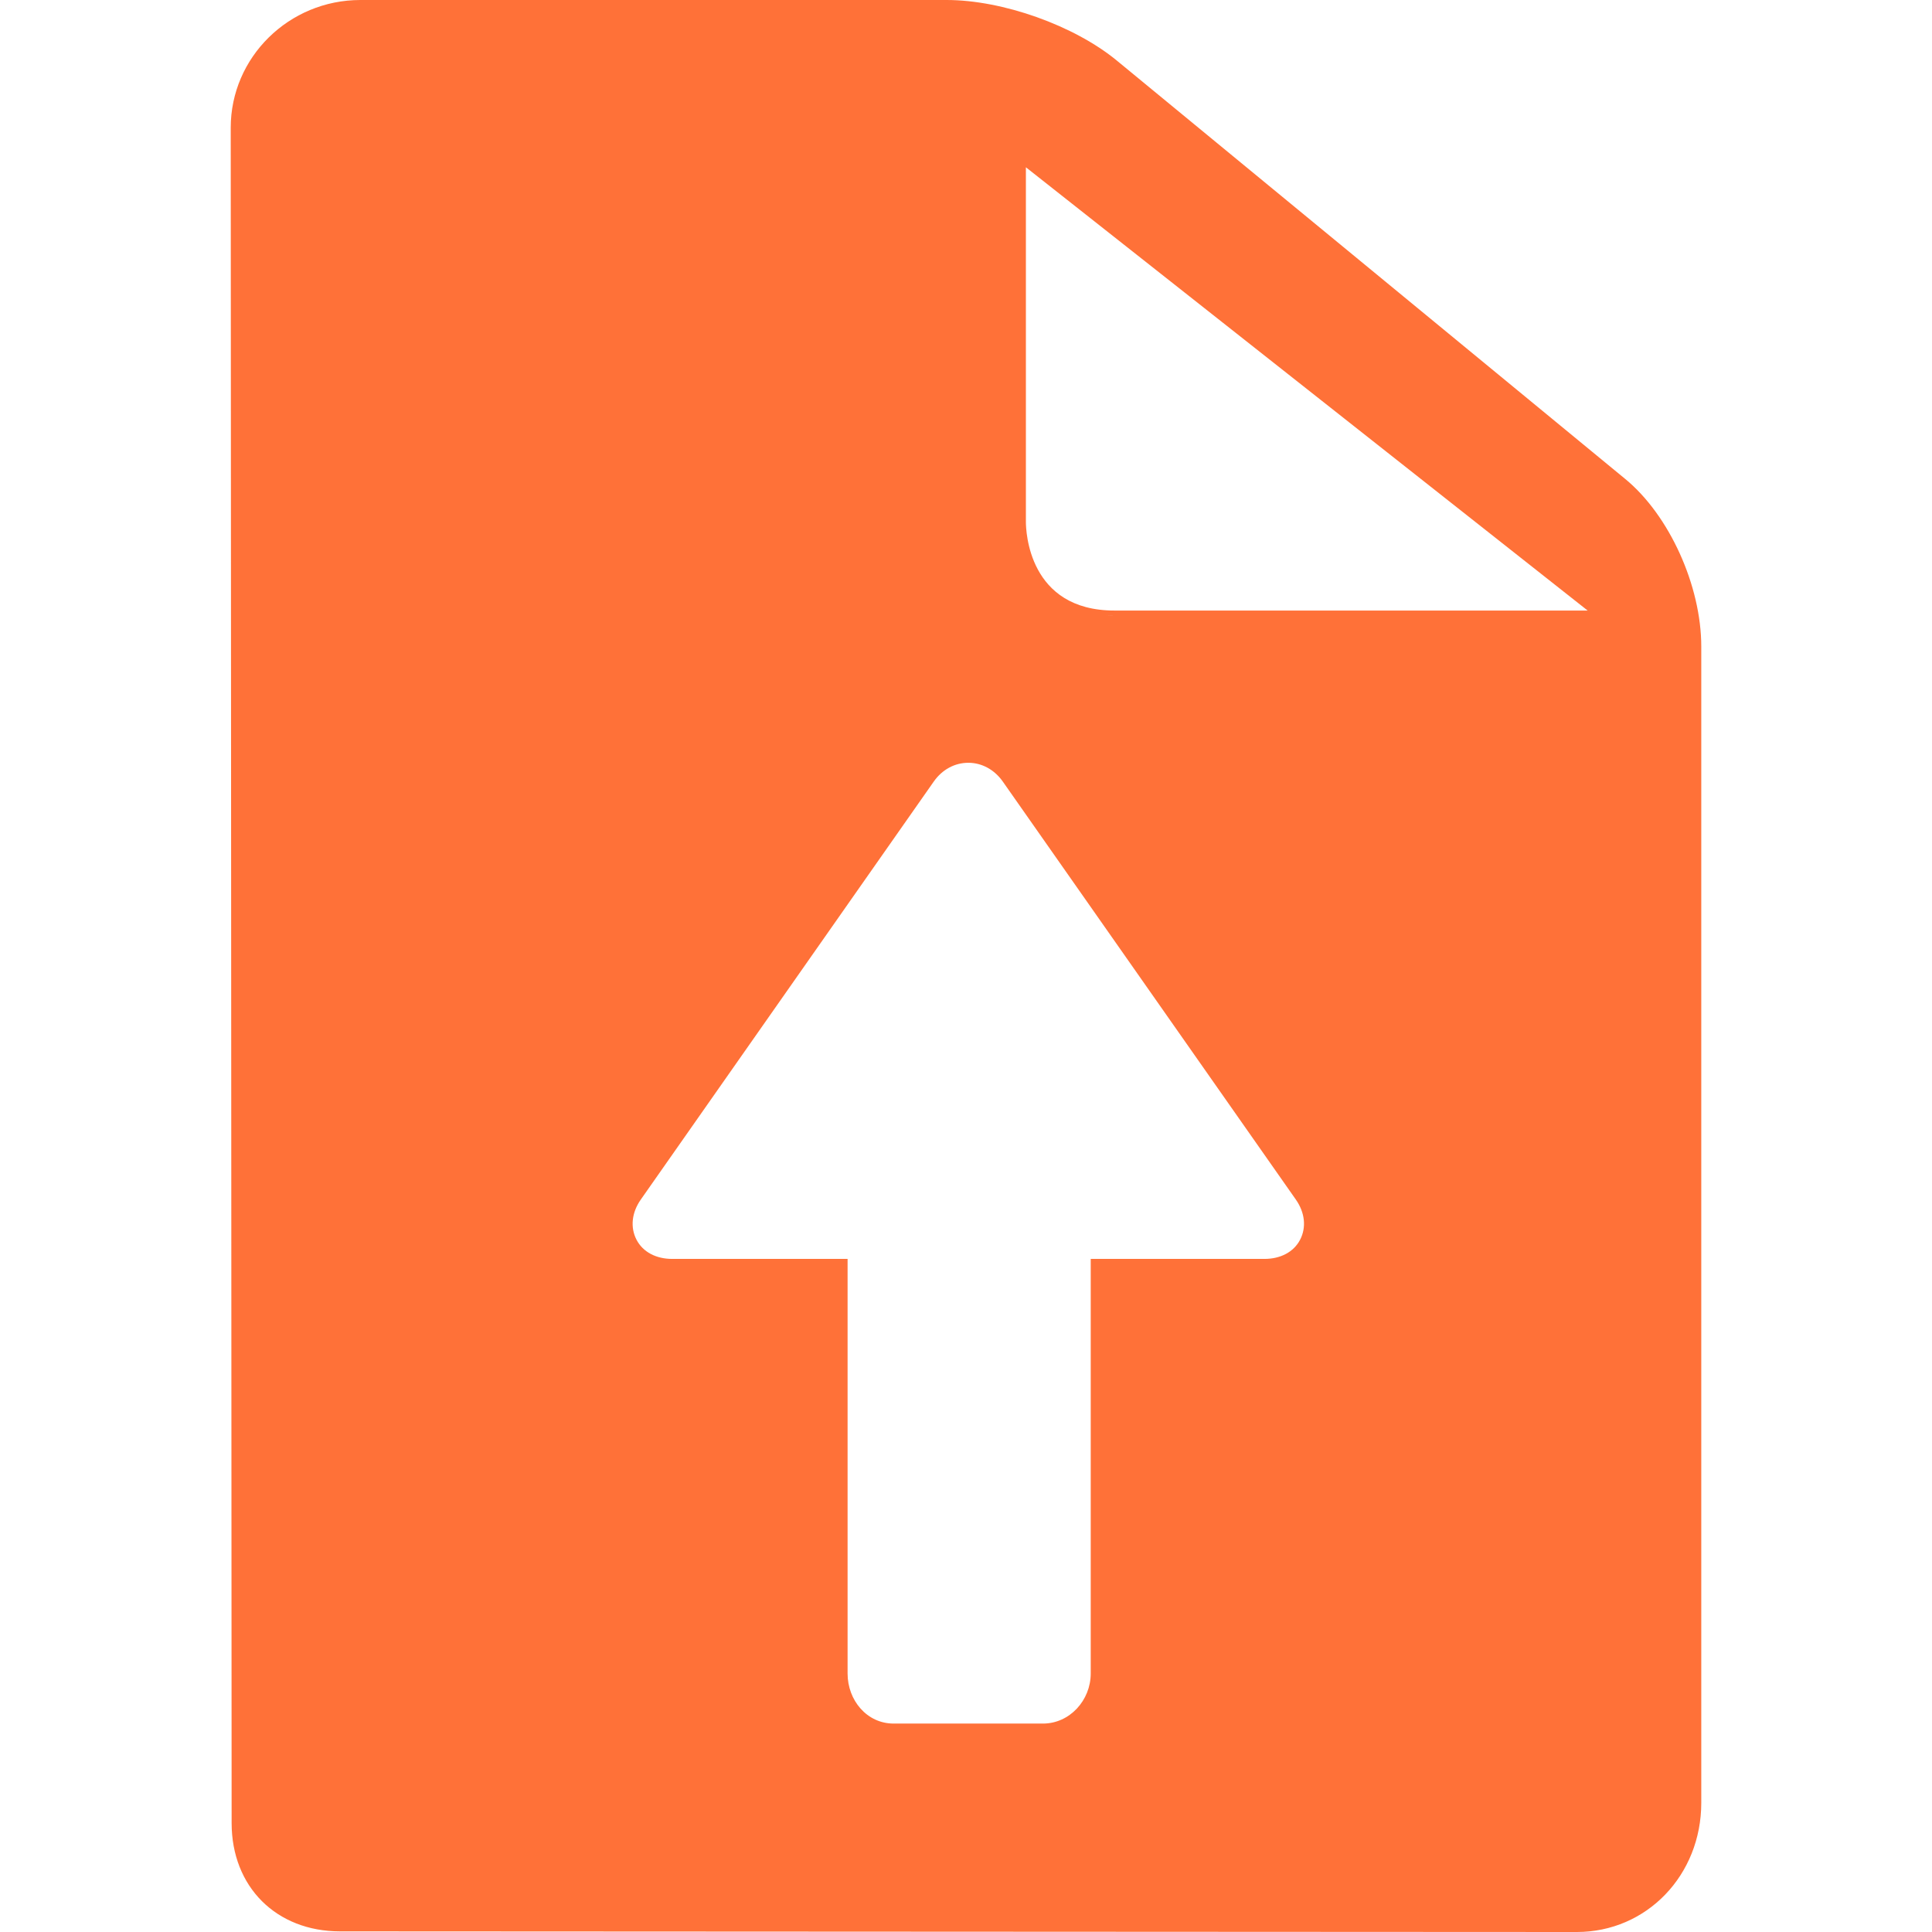 <?xml version="1.0" encoding="iso-8859-1"?>
<!-- Generator: Adobe Illustrator 17.1.0, SVG Export Plug-In . SVG Version: 6.00 Build 0)  -->
<!DOCTYPE svg PUBLIC "-//W3C//DTD SVG 1.1//EN" "http://www.w3.org/Graphics/SVG/1.1/DTD/svg11.dtd">
<svg xmlns="http://www.w3.org/2000/svg" xmlns:xlink="http://www.w3.org/1999/xlink" version="1.1" id="Capa_1" x="0px" y="0px" viewBox="0 0 357.576 357.576" style="enable-background:new 0 0 357.576 357.576;" xml:space="preserve" width="512px" height="512px">
<path d="M300.807,88.652l-94.111-77.447C198.805,4.712,185.562,0,175.206,0h-108.5C53.471,0,42.703,10.602,42.703,23.636  c0.002,3.121,0.167,312.155,0.167,313.775c0,11.805,8.258,20.05,20.082,20.05c7.5,0,228.892,0.115,228.892,0.115  c12.914,0,23.029-10.502,23.029-23.909V119.673C314.873,108.403,308.957,95.356,300.807,88.652z M175.206,1c0.003,0,0.007,0,0.01,0  C175.212,1,175.209,1,175.206,1L175.206,1z M240.622,229.454c-1.19,2.289-3.653,3.546-6.587,3.546h-32.162v76.729  c0,4.963-3.887,9.271-8.85,9.271h-27.622c-4.963,0-8.528-4.308-8.528-9.271V233h-32.477c-2.933,0-5.395-1.255-6.586-3.543  c-1.19-2.288-0.897-5.033,0.785-7.435l54.232-77.378c1.551-2.213,3.88-3.469,6.39-3.469c2.512,0,4.841,1.277,6.391,3.49  l54.227,77.349C241.519,224.417,241.813,227.166,240.622,229.454z M204.833,113.959c0.462,0.025,0.934,0.041,1.424,0.041h0  C205.769,114,205.294,113.986,204.833,113.959z M206.257,113c-15.924,0-16.384-14.751-16.384-16.433V30.96L293.844,113H206.257z" fill="#ff7138"/>
<g>
</g>
<g>
</g>
<g>
</g>
<g>
</g>
<g>
</g>
<g>
</g>
<g>
</g>
<g>
</g>
<g>
</g>
<g>
</g>
<g>
</g>
<g>
</g>
<g>
</g>
<g>
</g>
<g>
</g>
</svg>
